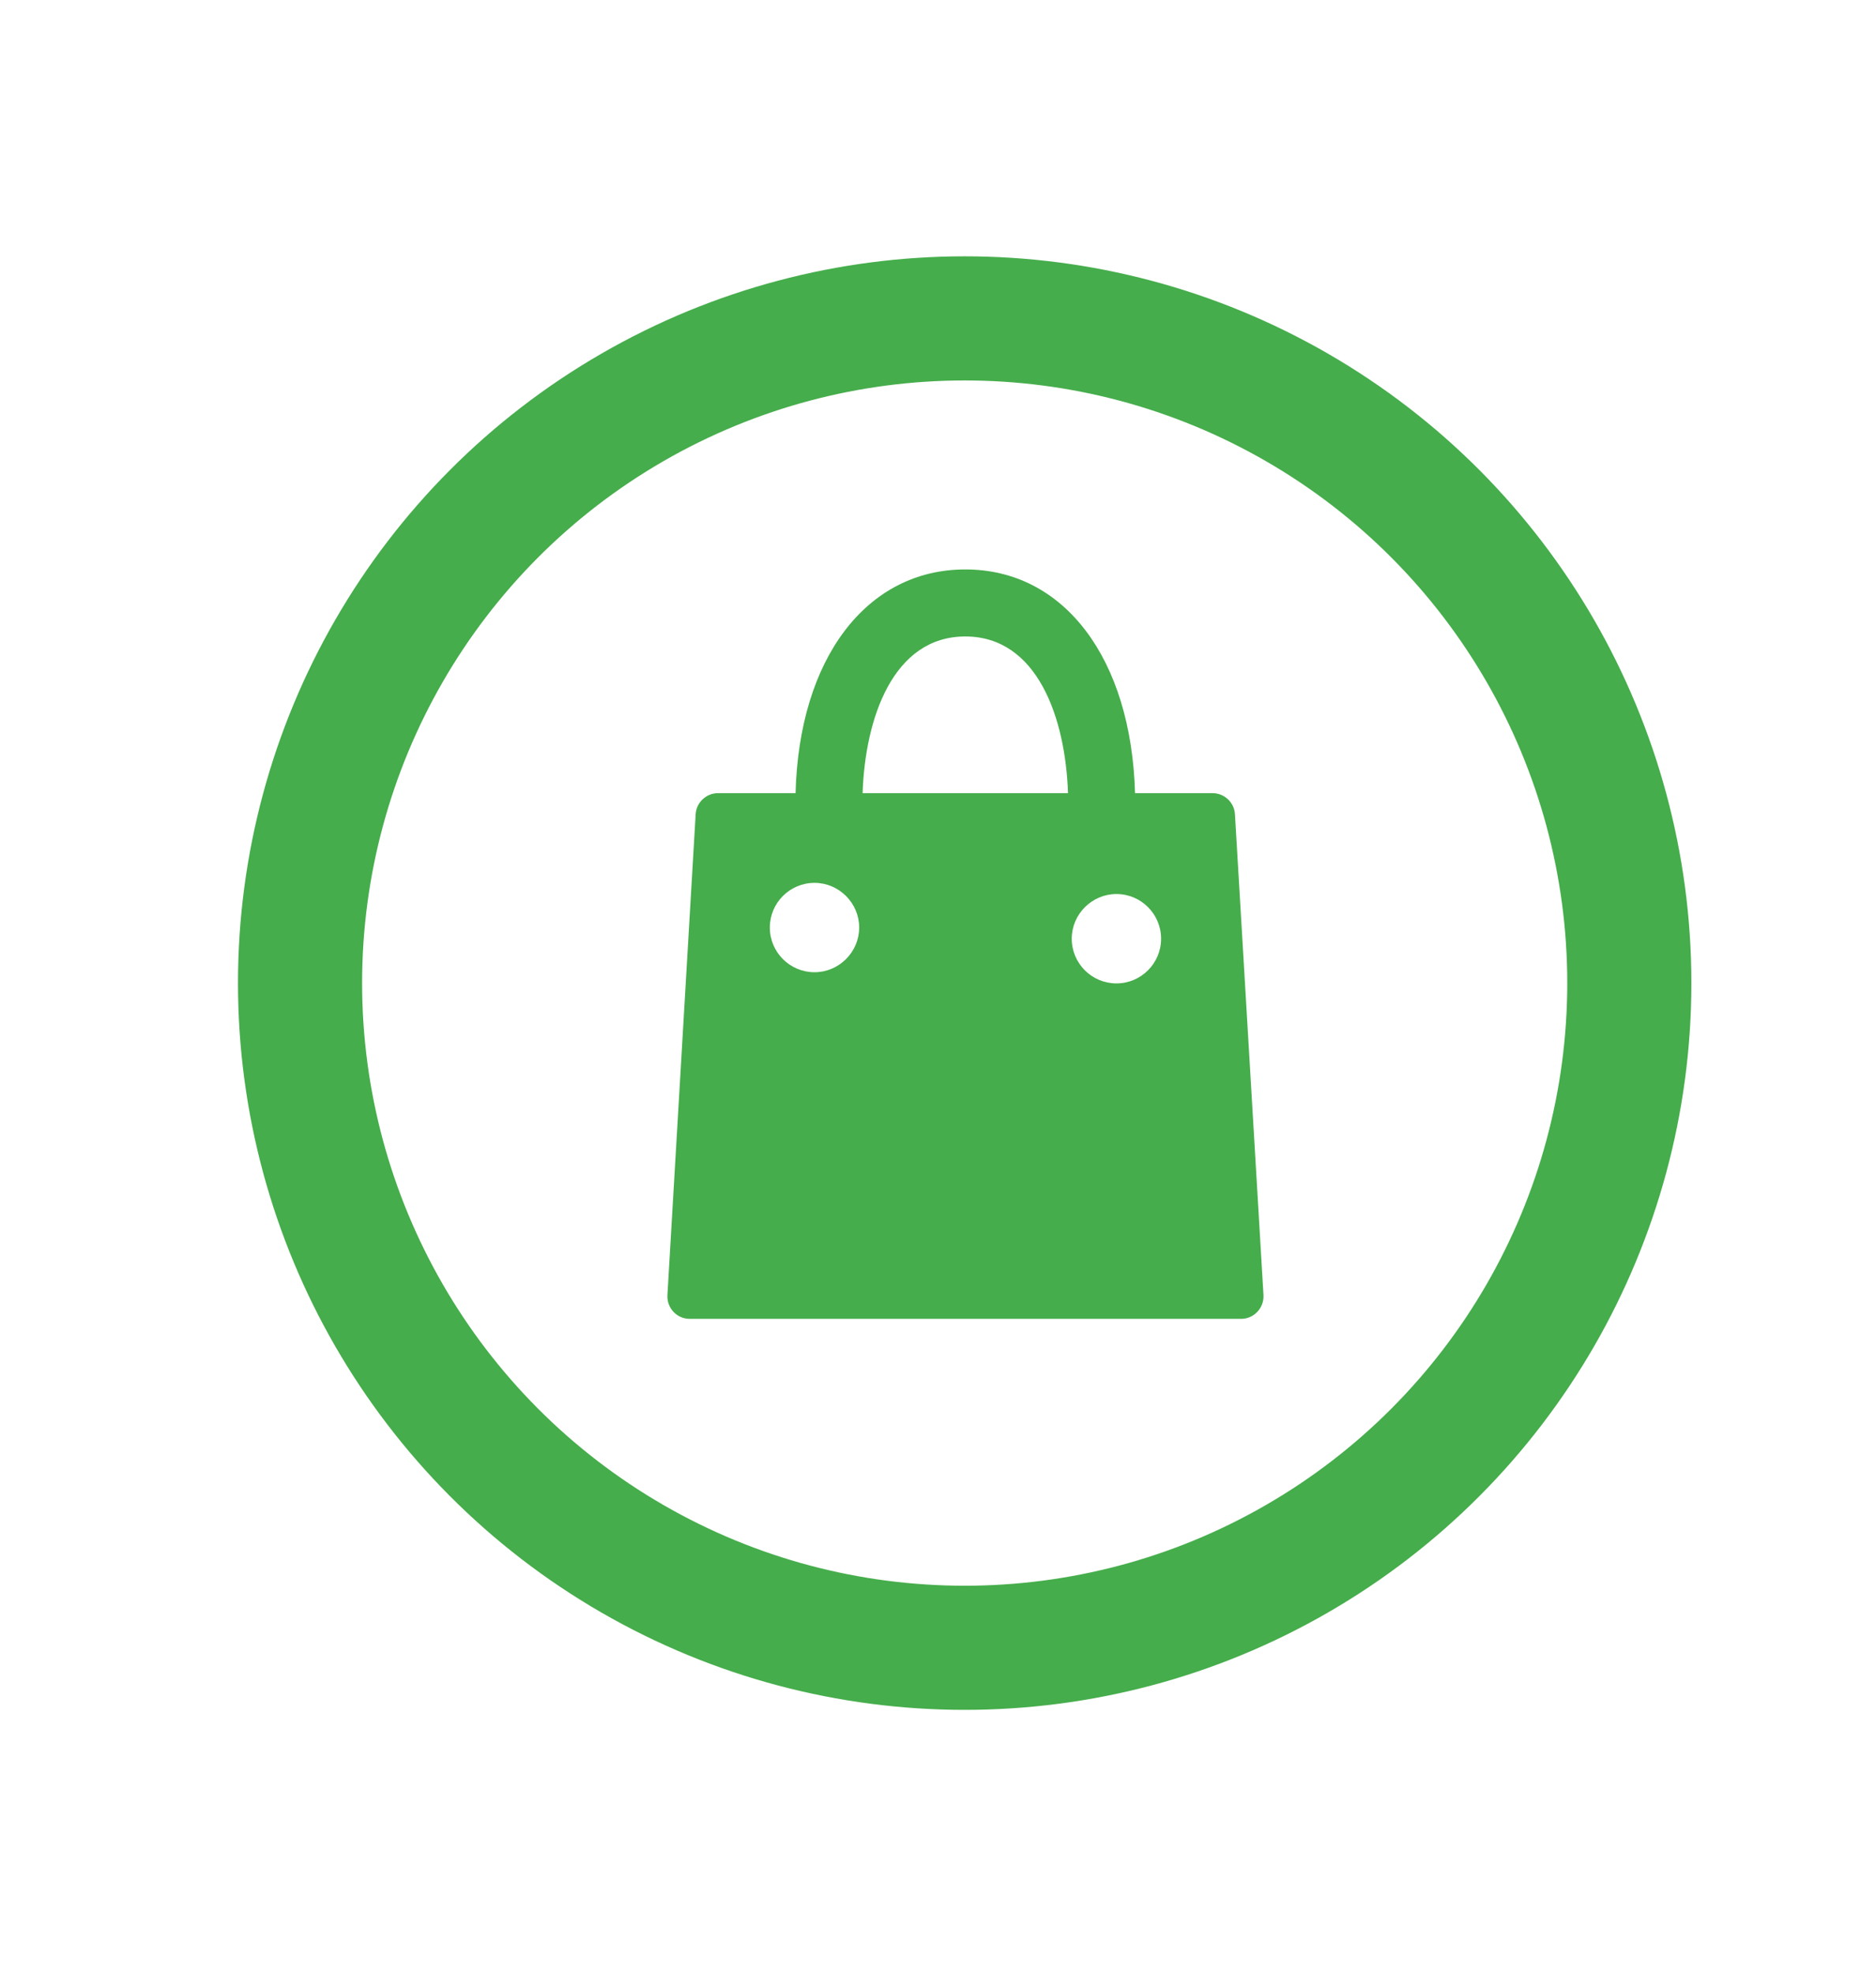 <?xml version="1.0" encoding="utf-8"?>
<!-- Generator: Adobe Illustrator 27.2.0, SVG Export Plug-In . SVG Version: 6.00 Build 0)  -->
<svg version="1.1" id="Ebene_1" xmlns="http://www.w3.org/2000/svg" xmlns:xlink="http://www.w3.org/1999/xlink" x="0px" y="0px"
	 viewBox="0 0 60.46 63.58" style="enable-background:new 0 0 60.46 63.58;" xml:space="preserve">
<style type="text/css">
	.st0{fill:#EDEDED;}
	.st1{opacity:0.1;fill:#546579;stroke:#60748C;stroke-width:1.025;stroke-miterlimit:10;}
	.st2{opacity:0.1;fill:#546579;stroke:#282F39;stroke-width:1.025;stroke-miterlimit:10;}
	.st3{opacity:0.1;fill:#546579;stroke:#546579;stroke-width:1.025;stroke-miterlimit:10;}
	.st4{fill:#60748C;stroke:#60748C;stroke-width:0.949;stroke-miterlimit:10;}
	.st5{fill:#282F39;}
	.st6{fill:#FFFFFF;}
	.st7{fill:#45AD4B;stroke:#45AD4B;stroke-width:0.898;stroke-miterlimit:10;}
	.st8{fill:#6DC5D8;stroke:#6DC5D8;stroke-width:0.949;stroke-miterlimit:10;}
	.st9{fill:#282F39;stroke:#FFFFFF;stroke-width:1.044;stroke-miterlimit:10;}
	.st10{fill:#45AD4B;stroke:#45AD4B;stroke-width:0.949;stroke-miterlimit:10;}
	.st11{fill:#A4C748;}
	.st12{fill:#45AD4B;stroke:#45AD4B;stroke-width:0.912;stroke-miterlimit:10;}
	.st13{fill:#C1252D;stroke:#C1252D;stroke-width:0.949;stroke-miterlimit:10;}
	.st14{fill:#C1252D;}
	.st15{fill:#C1252D;stroke:#C1252D;stroke-width:1.034;stroke-miterlimit:10;}
	.st16{fill:#C1252D;stroke:#C1252D;stroke-width:0.883;stroke-miterlimit:10;}
	.st17{fill:none;stroke:#282F39;stroke-width:2;stroke-linecap:round;stroke-linejoin:round;stroke-miterlimit:10;}
	.st18{fill:#45AD4B;}
	.st19{fill:#45AB4B;}
	.st20{fill:#60748C;}
	.st21{fill:#6DC5D8;}
	.st22{opacity:0.1;}
	.st23{fill:#5B7188;}
	.st24{fill:#97A2AF;}
	.st25{fill:#BABBBC;}
	.st26{fill:#5B7185;}
	.st27{fill:#A0C348;}
	.st28{fill:#45A84B;}
	.st29{fill:#BC252D;}
	.st30{fill:#6DC0D3;}
	.st31{fill:none;stroke:#C7D3D7;stroke-miterlimit:10;}
	.st32{opacity:0.1;fill:#757577;}
	.st33{fill:none;stroke:#FFFFFF;stroke-miterlimit:10;}
	.st34{opacity:0.6;}
	.st35{fill:#F1F3F4;}
	.st36{fill:none;stroke:#F1F3F4;stroke-miterlimit:10;}
	.st37{fill:#E8EAED;}
	.st38{fill:#F1F1F1;}
	.st39{fill:#646768;}
	.st40{opacity:0.25;fill:#757577;}
	.st41{fill:none;stroke:#6DC5D8;stroke-width:3;stroke-miterlimit:10;}
	.st42{fill:none;stroke:#C1252D;stroke-width:3;stroke-miterlimit:10;}
	.st43{fill:none;stroke:#45AD4B;stroke-width:3;stroke-miterlimit:10;}
	.st44{fill:#E7E7E7;}
	.st45{clip-path:url(#SVGID_00000136388854205955068140000002489703777452763562_);}
	.st46{clip-path:url(#SVGID_00000136388854205955068140000002489703777452763562_);fill:#F1F1F1;}
	.st47{clip-path:url(#SVGID_00000011003023170676984710000007900942308218764204_);}
	.st48{fill:#FEF9E8;}
	.st49{fill:#CEEAD6;}
	.st50{fill:#FCE8E6;}
	.st51{fill:none;stroke:#9CC0F9;stroke-width:3;stroke-miterlimit:10;}
	.st52{fill:none;stroke:#9CC0F9;stroke-miterlimit:10;}
	.st53{opacity:0.5;fill:#757577;}
	.st54{clip-path:url(#SVGID_00000136388854205955068140000002489703777452763562_);fill:#FFFFFF;}
	.st55{fill:none;stroke:#C1252D;stroke-width:9;stroke-miterlimit:10;}
	.st56{fill:none;stroke:#E7E7E7;stroke-width:9;stroke-miterlimit:10;}
	.st57{fill:none;stroke:#FFFFFF;stroke-width:3;stroke-miterlimit:10;}
	.st58{fill:none;stroke:#45AD4B;stroke-width:9;stroke-miterlimit:10;}
	.st59{fill:none;stroke:#6DC5D8;stroke-width:1.5;stroke-miterlimit:10;}
	.st60{opacity:0.25;clip-path:url(#SVGID_00000136388854205955068140000002489703777452763562_);fill:#757577;}
	.st61{fill:#292929;}
	.st62{fill-rule:evenodd;clip-rule:evenodd;}
	.st63{fill:#FF7578;}
	.st64{fill:#FFC9CA;}
	.st65{fill:#173042;}
	.st66{fill:#946B6B;}
	.st67{fill:none;}
	.st68{fill:#FFFFFF;stroke:#FFFFFF;stroke-width:7;stroke-miterlimit:10;}
	.st69{fill:#444444;}
	.st70{fill:#F73103;}
	.st71{fill:#FFBB39;}
	.st72{fill:#398229;}
	.st73{fill:#DE0505;}
	.st74{fill:#FF804E;}
	.st75{fill:#7ED668;}
	.st76{fill:#BF252D;}
	.st77{fill:#D4894D;}
	.st78{fill:#AD5512;}
	.st79{fill:#FF00FF;}
	.st80{fill:#FF3D75;}
	.st81{fill:#F28E1E;}
	.st82{fill:#2B6E53;}
	.st83{fill:#399150;}
	.st84{fill:#6A4A1D;}
	.st85{clip-path:url(#SVGID_00000134936509174366868370000015242391167768600218_);}
	.st86{clip-path:url(#SVGID_00000151540905231225795740000002156322446768926140_);}
	.st87{fill:#333333;}
	.st88{fill:url(#SVGID_00000026133880691329994810000013390183981277222839_);}
	.st89{fill:url(#SVGID_00000150817310687408578030000012888843275109267363_);}
	.st90{opacity:0.08;}
	.st91{fill:url(#SVGID_00000010999497307893804590000010667979733213164700_);}
	.st92{fill:#FCEED7;}
	.st93{fill:#FBD18B;}
	.st94{fill:#DEE1E5;}
	.st95{fill:#ED8D80;}
	.st96{fill:#E97361;}
	.st97{fill:#AE5649;}
	.st98{fill:#CACED5;}
	.st99{fill:#A8B0BB;}
	.st100{fill:#CACFD7;}
	.st101{fill:#EABF9A;}
	.st102{fill:#E4E7EB;}
	.st103{fill:#69D4F2;}
	.st104{fill:#B2DB7F;}
	.st105{fill:#9ED268;}
	.st106{fill:#F8F8F8;}
	.st107{fill:#F0F0F0;}
	.st108{fill:#738DBD;}
	.st109{fill:#E46D67;}
	.st110{fill:#24C1F0;}
	.st111{fill:#36B183;}
	.st112{fill:#FFB866;}
	.st113{fill:#FFD873;}
	.st114{fill-rule:evenodd;clip-rule:evenodd;fill:#485156;}
	.st115{fill:#58595B;}
	.st116{fill:#BF252D;stroke:#BF252D;stroke-width:2;stroke-miterlimit:10;}
	.st117{fill:#FFFFFF;stroke:#BF252D;stroke-width:4;stroke-linecap:round;stroke-linejoin:round;stroke-miterlimit:10;}
	.st118{fill-rule:evenodd;clip-rule:evenodd;fill:#BF252D;}
	.st119{fill:none;stroke:#FFFFFF;stroke-miterlimit:10;stroke-dasharray:1.011,1.011;}
	.st120{fill:none;stroke:#45AD4B;stroke-width:4;stroke-miterlimit:10;}
	.st121{fill:none;stroke:#C1252D;stroke-width:4;stroke-miterlimit:10;}
	.st122{opacity:0.2;fill:#45AD4B;}
	.st123{opacity:0.6;fill:#45AD4B;}
	.st124{fill:#44A049;}
	.st125{fill:#1A1A1A;}
	.st126{fill:#A3C648;}
	.st127{fill:#6DC3D6;}
	.st128{clip-path:url(#SVGID_00000109017091361899975330000013436481174687337619_);}
	.st129{opacity:0.5;fill:#45AD4B;}
	.st130{opacity:0.2;fill:#E7E7E7;}
	.st131{opacity:0.5;fill:#E7E7E7;}
	.st132{opacity:0.5;fill:#FFFFFF;}
	.st133{opacity:0.2;fill:#6DC5D8;}
	.st134{fill:none;stroke:#FFFFFF;stroke-width:2.5;stroke-miterlimit:10;}
	.st135{fill:none;stroke:#BF252D;stroke-width:5;stroke-miterlimit:10;}
	.st136{fill:#BF252D;stroke:#FFFFFF;stroke-width:3;stroke-miterlimit:10;}
	.st137{fill:#FFFFFF;stroke:#FFFFFF;stroke-width:5.5;stroke-miterlimit:10;}
	.st138{fill:none;stroke:#BF252D;stroke-width:3;stroke-miterlimit:10;}
	.st139{fill:#BF252D;stroke:#FFFFFF;stroke-width:4.5;stroke-miterlimit:10;}
	.st140{fill:#BF252D;stroke:#FFFFFF;stroke-miterlimit:10;}
	.st141{fill:#F7E921;}
	.st142{fill:#6E81B5;}
	.st143{fill:#466087;}
	.st144{fill:#FFAEA8;}
	.st145{fill:#FFE152;}
	.st146{fill:#96C869;}
	.st147{fill:#ADB3BD;}
	.st148{fill:#CACED8;}
	.st149{fill:#40CAEF;}
	.st150{fill:#276F80;}
	.st151{fill:#878F9E;}
	.st152{fill:#EEF0F3;}
	.st153{fill:#1E505B;}
	.st154{fill:#9C80EA;}
	.st155{fill:#FAC955;}
	.st156{clip-path:url(#SVGID_00000073681635717814742670000016753573638843157379_);}
	.st157{fill:#E5EAEB;}
	.st158{fill:#ADB4B9;}
	.st159{fill:#495D72;}
	.st160{fill:#28384C;}
	.st161{fill:#E9B816;}
	.st162{fill:#DB352E;}
	.st163{fill:#366DB4;}
	.st164{fill:#753489;}
	.st165{fill:#57A9BF;}
	.st166{fill:#25AC86;}
	.st167{fill:#F56363;}
	.st168{fill:#BD5A45;}
	.st169{fill:#F0EABD;}
	.st170{fill:#EB8819;}
	.st171{fill:#C3411E;}
	.st172{fill:#205B75;}
	.st173{fill:#C8D9E8;}
	.st174{fill:#A9B9CA;}
	.st175{fill:#114559;}
	.st176{fill:#DFE8F2;}
	.st177{fill:#E3B933;}
	.st178{fill:#E96374;}
	.st179{fill:#80EAFF;}
	.st180{fill:#FFFFFF;stroke:#C1252D;stroke-width:7;stroke-miterlimit:10;}
	.st181{fill:#FFFFFF;stroke:#45AD4B;stroke-width:7;stroke-miterlimit:10;}
	.st182{fill:#B4BCBD;}
	.st183{fill:#CED7DA;}
	.st184{fill:none;stroke:#45AD4B;stroke-width:2;stroke-miterlimit:10;}
	.st185{fill:#6DC3D6;stroke:#FFFFFF;stroke-width:0.1;stroke-miterlimit:10;}
	.st186{fill:#C1252D;stroke:#FFFFFF;stroke-width:0.1;stroke-miterlimit:10;}
	.st187{fill:#A3C648;stroke:#FFFFFF;stroke-width:0.1;stroke-miterlimit:10;}
	.st188{fill:#45AB4B;stroke:#FFFFFF;stroke-width:0.1;stroke-miterlimit:10;}
	.st189{fill:none;stroke:#60748C;stroke-linecap:round;stroke-linejoin:round;stroke-miterlimit:10;stroke-dasharray:2,4;}
	.st190{fill:#F0F0F0;stroke:#C1252D;stroke-width:7;stroke-miterlimit:10;}
	.st191{fill:#F0F0F0;stroke:#45AD4B;stroke-width:7;stroke-miterlimit:10;}
	.st192{opacity:0.3;}
	.st193{opacity:0.3;fill:#5B7188;}
	.st194{fill:#EDEDED;stroke:#C1252D;stroke-width:6;stroke-miterlimit:10;}
	.st195{fill:#5B7188;stroke:#EDEDED;stroke-miterlimit:10;}
	.st196{fill:#EDEDED;stroke:#45AD4B;stroke-width:6;stroke-miterlimit:10;}
	.st197{fill:#FFFFFF;stroke:#C1252D;stroke-width:6;stroke-miterlimit:10;}
	.st198{fill:#FFFFFF;stroke:#45AD4B;stroke-width:6;stroke-miterlimit:10;}
	.st199{fill:none;stroke:#6DC5D8;stroke-linecap:round;stroke-linejoin:round;}
	.st200{fill:none;stroke:#6DC5D8;stroke-linecap:round;stroke-linejoin:round;stroke-dasharray:4.894,7.83;}
	.st201{fill:none;stroke:#6DC5D8;stroke-linecap:round;stroke-linejoin:round;stroke-dasharray:5.132,8.211;}
	.st202{fill:none;stroke:#6DC5D8;stroke-linecap:round;stroke-linejoin:round;stroke-miterlimit:10;stroke-dasharray:5,8;}
	.st203{fill:#45AC4B;}
	.st204{fill:#C0252D;}
	.st205{fill:#6DC4D7;}
	.st206{fill:#5B7189;}
	.st207{fill:none;stroke:#60748C;stroke-width:1.5;stroke-miterlimit:10;}
	.st208{opacity:0.4;}
	.st209{fill:none;stroke:#60748C;stroke-width:2;stroke-linecap:round;stroke-linejoin:round;stroke-miterlimit:10;}
	.st210{opacity:0.54;fill:#FFFFFF;}
	.st211{clip-path:url(#SVGID_00000089567319606875980040000012800453202941952189_);}
	.st212{opacity:0.5;fill:#5B7188;}
	.st213{opacity:0.1;fill:#60748C;}
	.st214{clip-path:url(#SVGID_00000028313223603844821850000007691955849355350974_);}
	.st215{display:none;}
	.st216{display:inline;fill:#FFFFFF;}
	.st217{display:inline;fill:#090C11;}
	.st218{display:inline;fill:#4A596E;}
	.st219{fill:#546579;}
	.st220{fill:#6F88A6;}
	.st221{opacity:0.1;fill:none;stroke:#FFFFFF;stroke-miterlimit:10;}
	.st222{display:none;fill:#6DC5D8;}
	.st223{opacity:0.45;fill:#60748C;}
	.st224{opacity:0.03;clip-path:url(#SVGID_00000075128103014915705050000005050694277552319422_);}
	.st225{clip-path:url(#SVGID_00000075128103014915705050000005050694277552319422_);}
	
		.st226{clip-path:url(#SVGID_00000075128103014915705050000005050694277552319422_);fill:#FFFFFF;stroke:#60748C;stroke-width:1.5;stroke-miterlimit:10;}
	.st227{opacity:0.4;clip-path:url(#SVGID_00000075128103014915705050000005050694277552319422_);}
	.st228{clip-path:url(#SVGID_00000039110587414432335060000002995126655053030022_);}
	.st229{opacity:0.05;clip-path:url(#SVGID_00000039110587414432335060000002995126655053030022_);}
	.st230{fill:#575756;}
	
		.st231{clip-path:url(#SVGID_00000039110587414432335060000002995126655053030022_);fill:#FFFFFF;stroke:#60748C;stroke-width:1.5;stroke-miterlimit:10;}
	.st232{opacity:0.4;clip-path:url(#SVGID_00000039110587414432335060000002995126655053030022_);}
	.st233{fill:#FFFFFF;stroke:#60748C;stroke-width:1.5;stroke-miterlimit:10;}
	.st234{fill:#A5C848;}
	.st235{opacity:0.2;}
	.st236{clip-path:url(#SVGID_00000049929426992505589270000003765379400452806564_);}
	.st237{clip-path:url(#SVGID_00000178885906948379875120000001432508948358979221_);}
	.st238{fill:none;stroke:#60748C;stroke-width:3;stroke-miterlimit:10;}
	.st239{fill:#EDEDED;stroke:#C0252D;stroke-width:3;stroke-miterlimit:10;}
	.st240{clip-path:url(#SVGID_00000050645431781100338010000016484339014504099500_);}
	.st241{opacity:0.1;fill:#546579;}
	.st242{opacity:0.05;}
	.st243{fill:#606060;}
	.st244{opacity:0.15;}
	.st245{opacity:0.5;}
	.st246{fill:#535353;}
	.st247{opacity:0.7;}
	.st248{filter:url(#Adobe_OpacityMaskFilter);}
	.st249{filter:url(#Adobe_OpacityMaskFilter_00000096055472718067565460000007877642634418649745_);}
	
		.st250{mask:url(#SVGID_00000163031099892336935630000007197760908745393070_);fill:url(#SVGID_00000036935569084513853440000016294602018351820216_);}
	.st251{filter:url(#Adobe_OpacityMaskFilter_00000127737068416393313570000015162675667508117159_);}
	.st252{filter:url(#Adobe_OpacityMaskFilter_00000124871759803322490130000003651368896703361418_);}
	
		.st253{mask:url(#SVGID_00000161624906874869939700000001458825257041285554_);fill:url(#SVGID_00000058560727735778717320000008714963780469892241_);}
	.st254{filter:url(#Adobe_OpacityMaskFilter_00000092431935542275209710000003876855048504580488_);}
	.st255{filter:url(#Adobe_OpacityMaskFilter_00000138539720313925284210000001009072550966042780_);}
	
		.st256{mask:url(#SVGID_00000105411567125822166260000012325680539407847325_);fill:url(#SVGID_00000046329865647862477440000004031515738312848831_);}
	.st257{filter:url(#Adobe_OpacityMaskFilter_00000178914745615897700250000005390841999205813679_);}
	.st258{filter:url(#Adobe_OpacityMaskFilter_00000031924412782562815640000013049537425012481693_);}
	
		.st259{mask:url(#SVGID_00000082333981454888541430000018163820258696636859_);fill:url(#SVGID_00000032606514812222721520000017292314579880010895_);}
	.st260{filter:url(#Adobe_OpacityMaskFilter_00000016770591679197249910000017513036789891052681_);}
	.st261{filter:url(#Adobe_OpacityMaskFilter_00000044146920337829328990000012633270836797677475_);}
	
		.st262{mask:url(#SVGID_00000171681781763537810530000005246124042888691073_);fill:url(#SVGID_00000150098953606023093200000016964137247200615342_);}
	.st263{filter:url(#Adobe_OpacityMaskFilter_00000112606370189344395970000016931495607746782117_);}
	.st264{filter:url(#Adobe_OpacityMaskFilter_00000000187616247859931650000004424034784207216526_);}
	
		.st265{mask:url(#SVGID_00000050634632363138312650000007854344331069889157_);fill:url(#SVGID_00000133498859650088394150000017283559467265828015_);}
	.st266{filter:url(#Adobe_OpacityMaskFilter_00000001648645884764910300000016429356534008213677_);}
	.st267{filter:url(#Adobe_OpacityMaskFilter_00000068652530624115673830000017782236631017919884_);}
	
		.st268{mask:url(#SVGID_00000017492575809037959960000016276829037632855471_);fill:url(#SVGID_00000003097761549158236690000007515757176940514722_);}
	.st269{opacity:0.8;}
	.st270{filter:url(#Adobe_OpacityMaskFilter_00000160869944082274570570000012483888534518694272_);}
	.st271{filter:url(#Adobe_OpacityMaskFilter_00000117670338285573272570000012075689299068873636_);}
	
		.st272{mask:url(#SVGID_00000121273290115787087390000007925199345541636028_);fill:url(#SVGID_00000067231762629697954690000003894330543496921788_);}
	.st273{fill:none;stroke:#1A1A1A;stroke-width:4;stroke-miterlimit:10;}
	.st274{fill:none;stroke:#60748C;stroke-width:4;stroke-miterlimit:10;}
</style>
<circle class="st120" cx="31.09" cy="31.68" r="21.42"/>
<g>
	<g>
		<g>
			<path class="st18" d="M39.8,26.24c-0.02-0.38-0.34-0.68-0.72-0.68h-2.5c-0.12-4.33-2.28-7.21-5.47-7.21
				c-3.19,0-5.36,2.88-5.47,7.21h-2.5c-0.38,0-0.7,0.3-0.72,0.68l-0.91,15.5c-0.02,0.41,0.3,0.76,0.72,0.76H40
				c0.41,0,0.74-0.35,0.72-0.76L39.8,26.24z M26.25,31.33c-0.8,0-1.44-0.65-1.44-1.44c0-0.8,0.65-1.44,1.44-1.44
				s1.44,0.65,1.44,1.44C27.69,30.68,27.04,31.33,26.25,31.33z M27.8,25.56c0.08-2.41,0.98-5.05,3.31-5.05
				c2.33,0,3.23,2.64,3.31,5.05H27.8z M35.98,31.69c-0.8,0-1.44-0.65-1.44-1.44s0.65-1.44,1.44-1.44c0.8,0,1.44,0.65,1.44,1.44
				S36.78,31.69,35.98,31.69z"/>
		</g>
	</g>
</g>
</svg>
